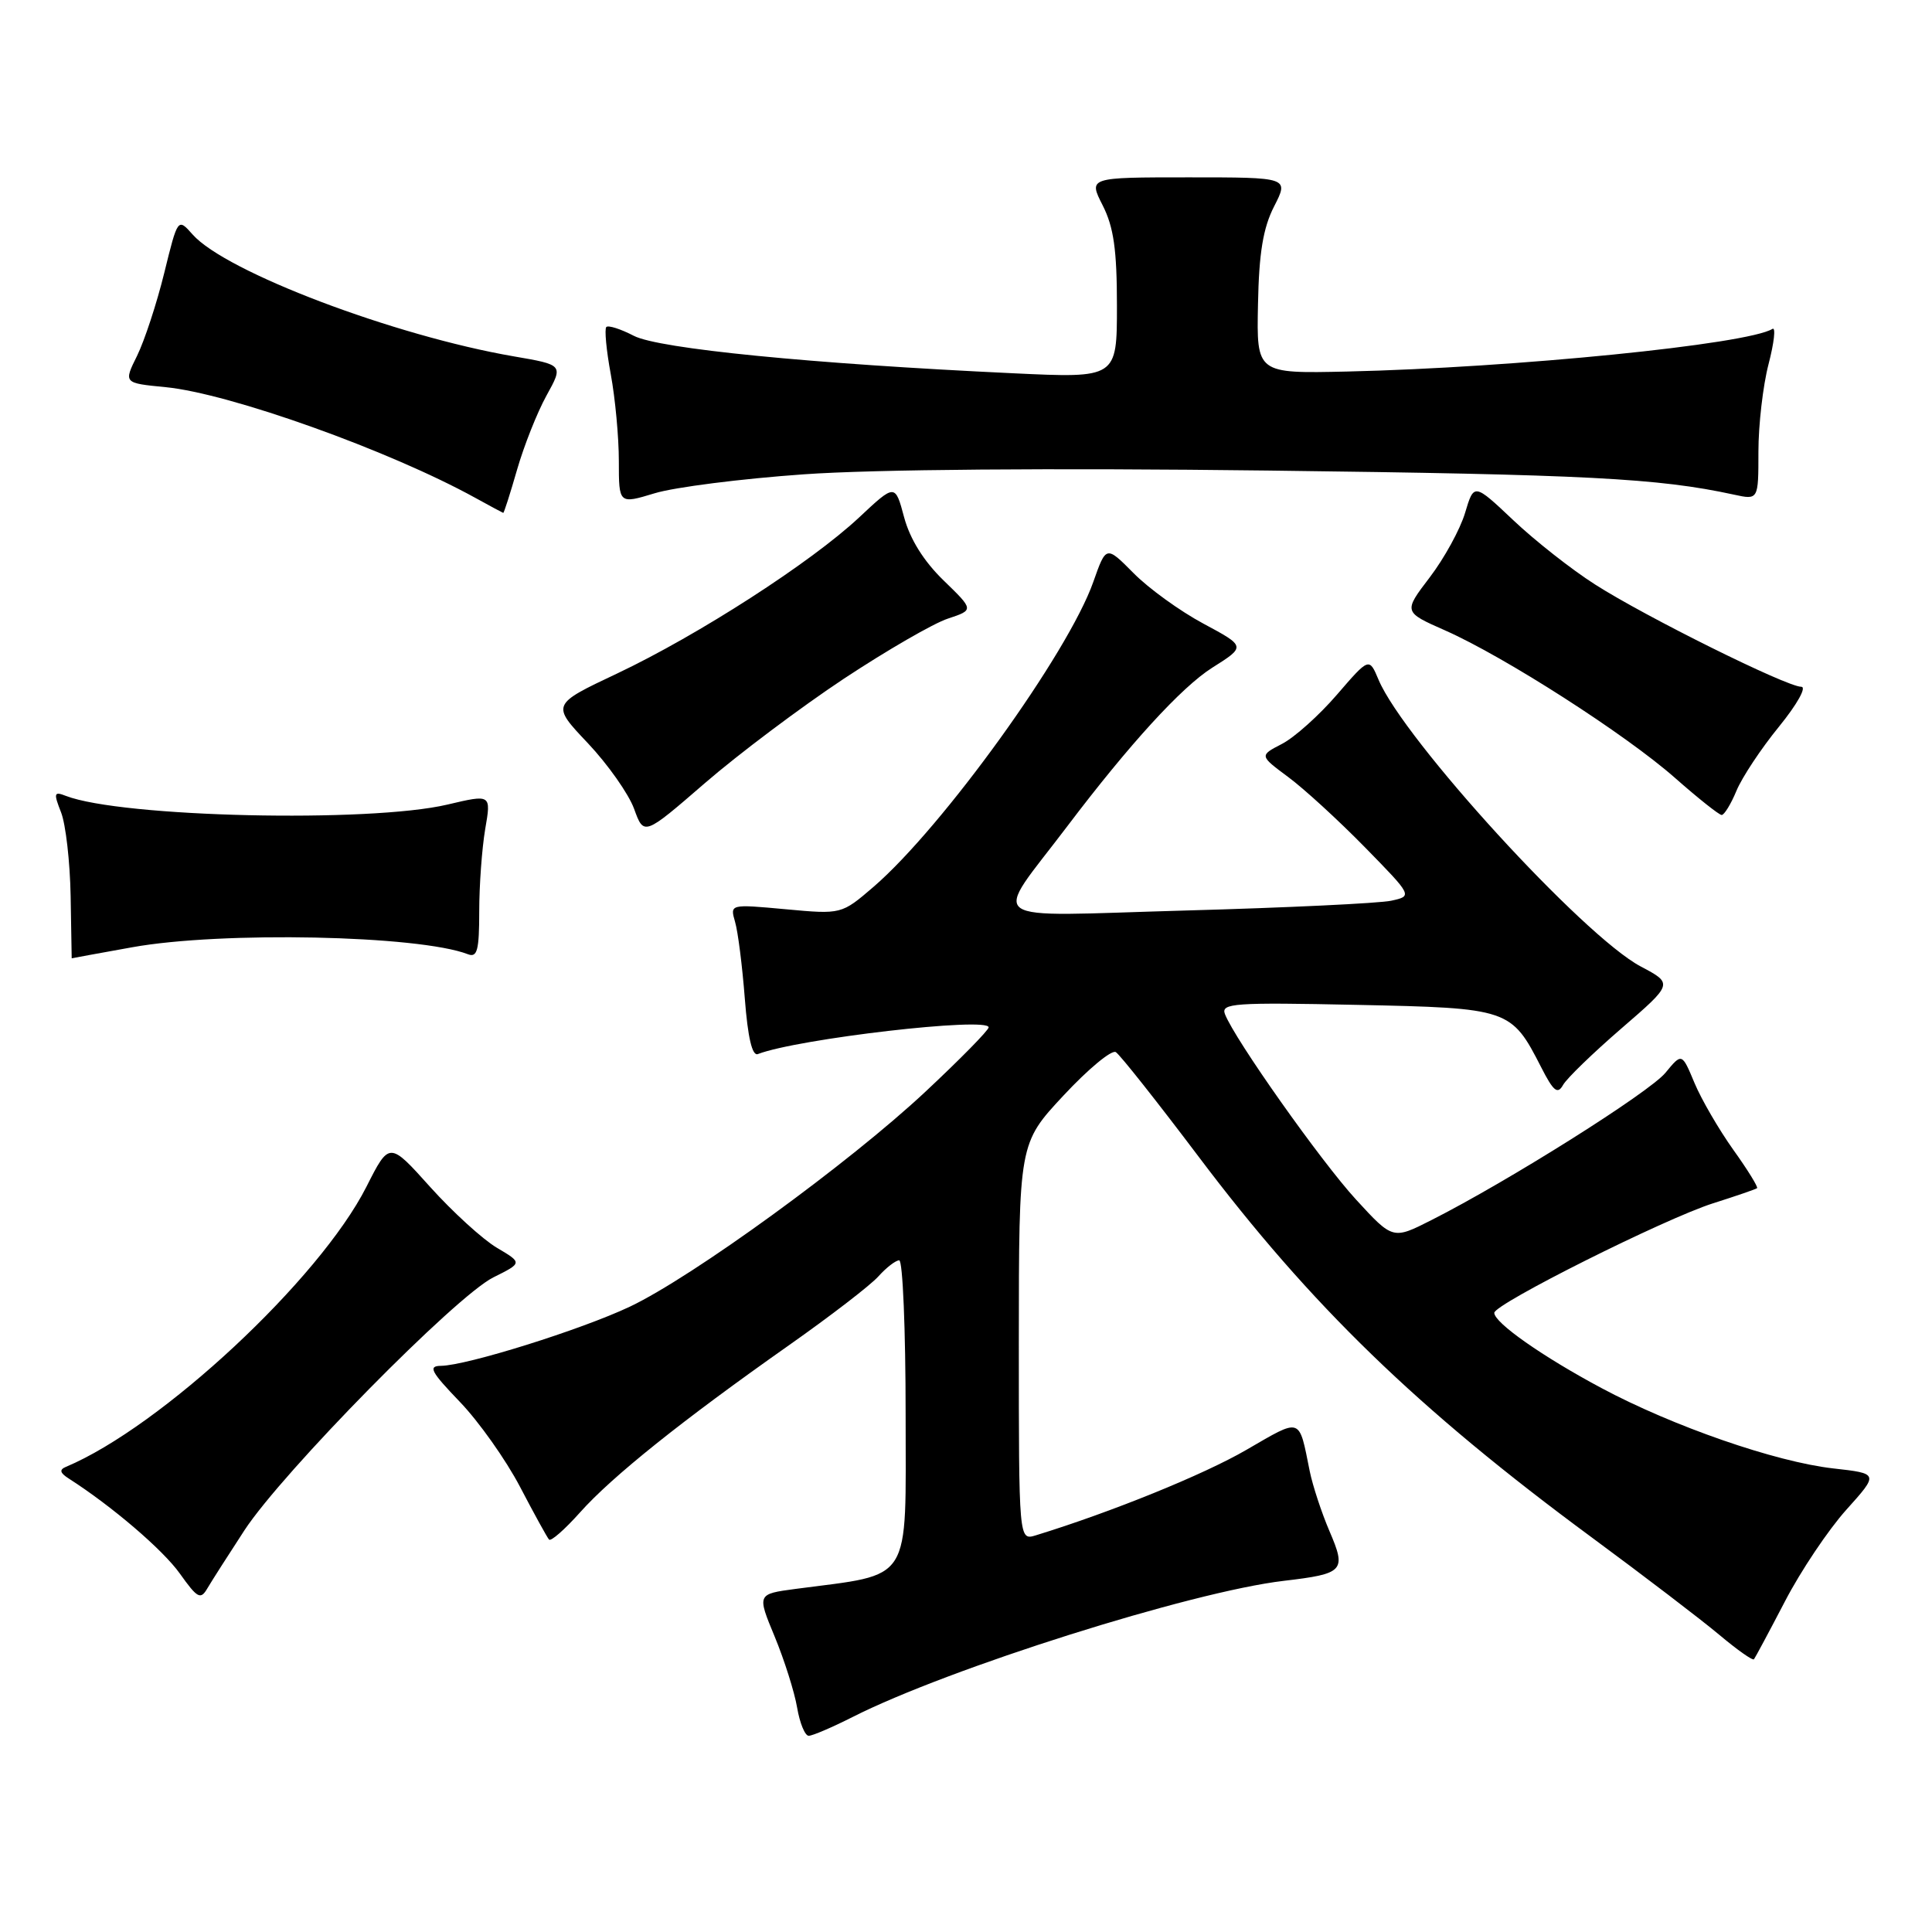 <?xml version="1.0" encoding="UTF-8" standalone="no"?>
<!DOCTYPE svg PUBLIC "-//W3C//DTD SVG 1.1//EN" "http://www.w3.org/Graphics/SVG/1.1/DTD/svg11.dtd" >
<svg xmlns="http://www.w3.org/2000/svg" xmlns:xlink="http://www.w3.org/1999/xlink" version="1.1" viewBox="0 0 256 256">
 <g >
 <path fill="currentColor"
d=" M 112.96 227.52 C 125.68 221.07 157.85 210.91 170.10 209.47 C 178.09 208.53 178.43 208.16 176.16 202.88 C 175.11 200.43 173.94 196.86 173.55 194.96 C 172.08 187.68 172.54 187.84 165.14 192.12 C 159.49 195.40 147.27 200.36 137.25 203.44 C 135.00 204.13 135.00 204.13 135.00 177.82 C 135.01 151.50 135.01 151.50 140.93 145.15 C 144.19 141.65 147.30 139.07 147.85 139.41 C 148.40 139.75 153.33 145.98 158.82 153.26 C 173.66 172.96 187.85 186.71 210.88 203.69 C 217.82 208.81 225.44 214.63 227.80 216.61 C 230.17 218.60 232.24 220.07 232.41 219.86 C 232.57 219.66 234.42 216.21 236.52 212.18 C 238.61 208.15 242.27 202.70 244.64 200.06 C 248.96 195.25 248.96 195.25 242.89 194.57 C 235.25 193.70 221.70 189.00 212.21 183.93 C 204.40 179.76 198.00 175.27 198.00 173.96 C 198.00 172.79 220.56 161.49 227.00 159.44 C 230.03 158.48 232.64 157.58 232.82 157.44 C 232.99 157.31 231.58 155.01 229.67 152.35 C 227.77 149.68 225.45 145.70 224.53 143.50 C 222.86 139.50 222.86 139.50 220.68 142.15 C 218.55 144.74 199.88 156.50 189.67 161.67 C 184.56 164.26 184.56 164.26 179.70 158.97 C 175.05 153.91 163.59 137.70 162.31 134.37 C 161.76 132.93 163.54 132.81 179.76 133.15 C 199.98 133.57 200.25 133.66 204.22 141.43 C 205.84 144.61 206.39 145.05 207.11 143.77 C 207.60 142.89 211.09 139.52 214.86 136.26 C 221.71 130.34 221.71 130.34 217.40 128.06 C 209.79 124.02 186.01 98.01 182.67 90.08 C 181.42 87.10 181.42 87.10 177.15 92.05 C 174.80 94.78 171.53 97.71 169.87 98.57 C 166.87 100.12 166.87 100.12 170.68 102.95 C 172.78 104.50 177.35 108.69 180.84 112.25 C 187.18 118.73 187.18 118.73 184.34 119.35 C 182.78 119.69 170.48 120.28 157.01 120.65 C 129.61 121.41 131.42 122.71 141.44 109.46 C 149.66 98.60 156.57 91.04 160.62 88.48 C 165.09 85.66 165.09 85.66 159.45 82.63 C 156.35 80.97 152.19 77.96 150.20 75.94 C 146.57 72.28 146.57 72.28 144.87 77.10 C 141.55 86.53 124.91 109.61 115.75 117.51 C 111.50 121.16 111.50 121.16 104.11 120.48 C 96.72 119.80 96.72 119.80 97.40 122.15 C 97.78 123.44 98.36 128.01 98.69 132.30 C 99.09 137.48 99.67 139.96 100.42 139.67 C 105.72 137.63 131.00 134.71 131.00 136.13 C 131.00 136.51 127.23 140.35 122.62 144.66 C 112.50 154.13 91.77 169.20 83.46 173.14 C 76.99 176.20 61.84 180.94 58.43 180.98 C 56.69 181.00 57.08 181.74 60.93 185.75 C 63.45 188.37 67.03 193.43 68.90 197.00 C 70.77 200.58 72.50 203.72 72.75 204.00 C 73.00 204.28 74.84 202.66 76.85 200.41 C 81.09 195.65 90.38 188.22 104.50 178.28 C 110.00 174.41 115.36 170.29 116.40 169.12 C 117.45 167.95 118.69 167.00 119.15 167.00 C 119.62 167.00 120.00 176.19 120.00 187.42 C 120.00 210.15 121.06 208.47 105.41 210.54 C 100.31 211.22 100.31 211.22 102.65 216.86 C 103.93 219.96 105.27 224.19 105.62 226.25 C 105.97 228.31 106.66 230.00 107.16 230.00 C 107.66 230.00 110.27 228.88 112.96 227.52 Z  M 32.39 202.77 C 37.44 195.06 60.37 171.76 65.37 169.26 C 69.23 167.34 69.23 167.34 65.83 165.33 C 63.96 164.22 59.99 160.60 57.01 157.29 C 51.59 151.25 51.59 151.25 48.55 157.26 C 42.33 169.52 21.38 189.05 8.75 194.36 C 7.83 194.74 7.93 195.16 9.12 195.92 C 14.81 199.56 21.60 205.36 23.84 208.52 C 26.17 211.79 26.58 212.01 27.48 210.46 C 28.04 209.51 30.25 206.05 32.39 202.77 Z  M 17.50 125.52 C 29.33 123.38 55.48 123.92 62.00 126.44 C 63.24 126.92 63.50 125.92 63.50 120.76 C 63.50 117.32 63.86 112.42 64.29 109.87 C 65.09 105.24 65.09 105.24 59.29 106.61 C 48.91 109.05 16.10 108.30 8.73 105.46 C 7.15 104.84 7.08 105.07 8.09 107.64 C 8.71 109.21 9.28 114.21 9.36 118.75 C 9.44 123.29 9.50 126.99 9.50 126.98 C 9.50 126.97 13.10 126.31 17.50 125.52 Z  M 111.82 89.93 C 117.50 86.18 123.70 82.59 125.60 81.97 C 129.06 80.82 129.06 80.82 125.03 76.91 C 122.40 74.36 120.58 71.44 119.80 68.54 C 118.61 64.09 118.61 64.09 113.82 68.58 C 107.44 74.54 92.56 84.13 81.78 89.24 C 73.05 93.36 73.05 93.36 77.89 98.47 C 80.55 101.29 83.30 105.20 84.02 107.17 C 85.32 110.76 85.32 110.76 93.41 103.76 C 97.86 99.91 106.15 93.69 111.82 89.93 Z  M 230.09 104.78 C 230.83 103.00 233.36 99.18 235.73 96.28 C 238.15 93.30 239.43 91.00 238.67 91.00 C 236.74 91.00 218.03 81.72 211.36 77.45 C 208.25 75.47 203.37 71.63 200.51 68.92 C 195.31 64.01 195.31 64.01 194.13 67.96 C 193.48 70.14 191.37 73.98 189.45 76.50 C 185.95 81.09 185.95 81.09 191.50 83.54 C 199.38 87.03 215.41 97.31 221.95 103.08 C 225.00 105.77 227.78 107.98 228.13 107.99 C 228.47 107.99 229.36 106.55 230.09 104.78 Z  M 68.51 62.25 C 69.42 59.09 71.17 54.67 72.41 52.42 C 74.66 48.35 74.66 48.35 68.08 47.22 C 52.23 44.49 29.91 36.03 25.53 31.08 C 23.56 28.86 23.56 28.86 21.76 36.18 C 20.77 40.21 19.15 45.13 18.17 47.13 C 16.37 50.76 16.37 50.76 21.94 51.30 C 30.44 52.13 51.58 59.68 63.00 65.98 C 64.92 67.04 66.58 67.93 66.68 67.96 C 66.78 67.98 67.60 65.41 68.51 62.25 Z  M 106.50 62.85 C 115.78 62.19 139.24 62.00 168.00 62.35 C 210.24 62.87 219.71 63.36 229.75 65.54 C 233.00 66.25 233.00 66.25 233.00 59.84 C 233.00 56.32 233.60 51.10 234.34 48.26 C 235.08 45.41 235.32 43.30 234.86 43.58 C 231.55 45.63 200.71 48.72 178.50 49.23 C 166.50 49.50 166.50 49.50 166.69 40.34 C 166.82 33.49 167.37 30.20 168.83 27.34 C 170.79 23.50 170.79 23.50 157.50 23.50 C 144.22 23.50 144.22 23.50 146.11 27.21 C 147.57 30.09 148.00 33.08 148.00 40.51 C 148.00 50.11 148.00 50.11 134.25 49.46 C 107.42 48.20 87.31 46.21 83.99 44.50 C 82.24 43.59 80.60 43.07 80.34 43.33 C 80.08 43.59 80.34 46.41 80.93 49.59 C 81.52 52.77 82.00 57.94 82.00 61.09 C 82.00 66.80 82.00 66.80 86.75 65.36 C 89.36 64.56 98.25 63.43 106.50 62.85 Z "/>
</g>
</svg>